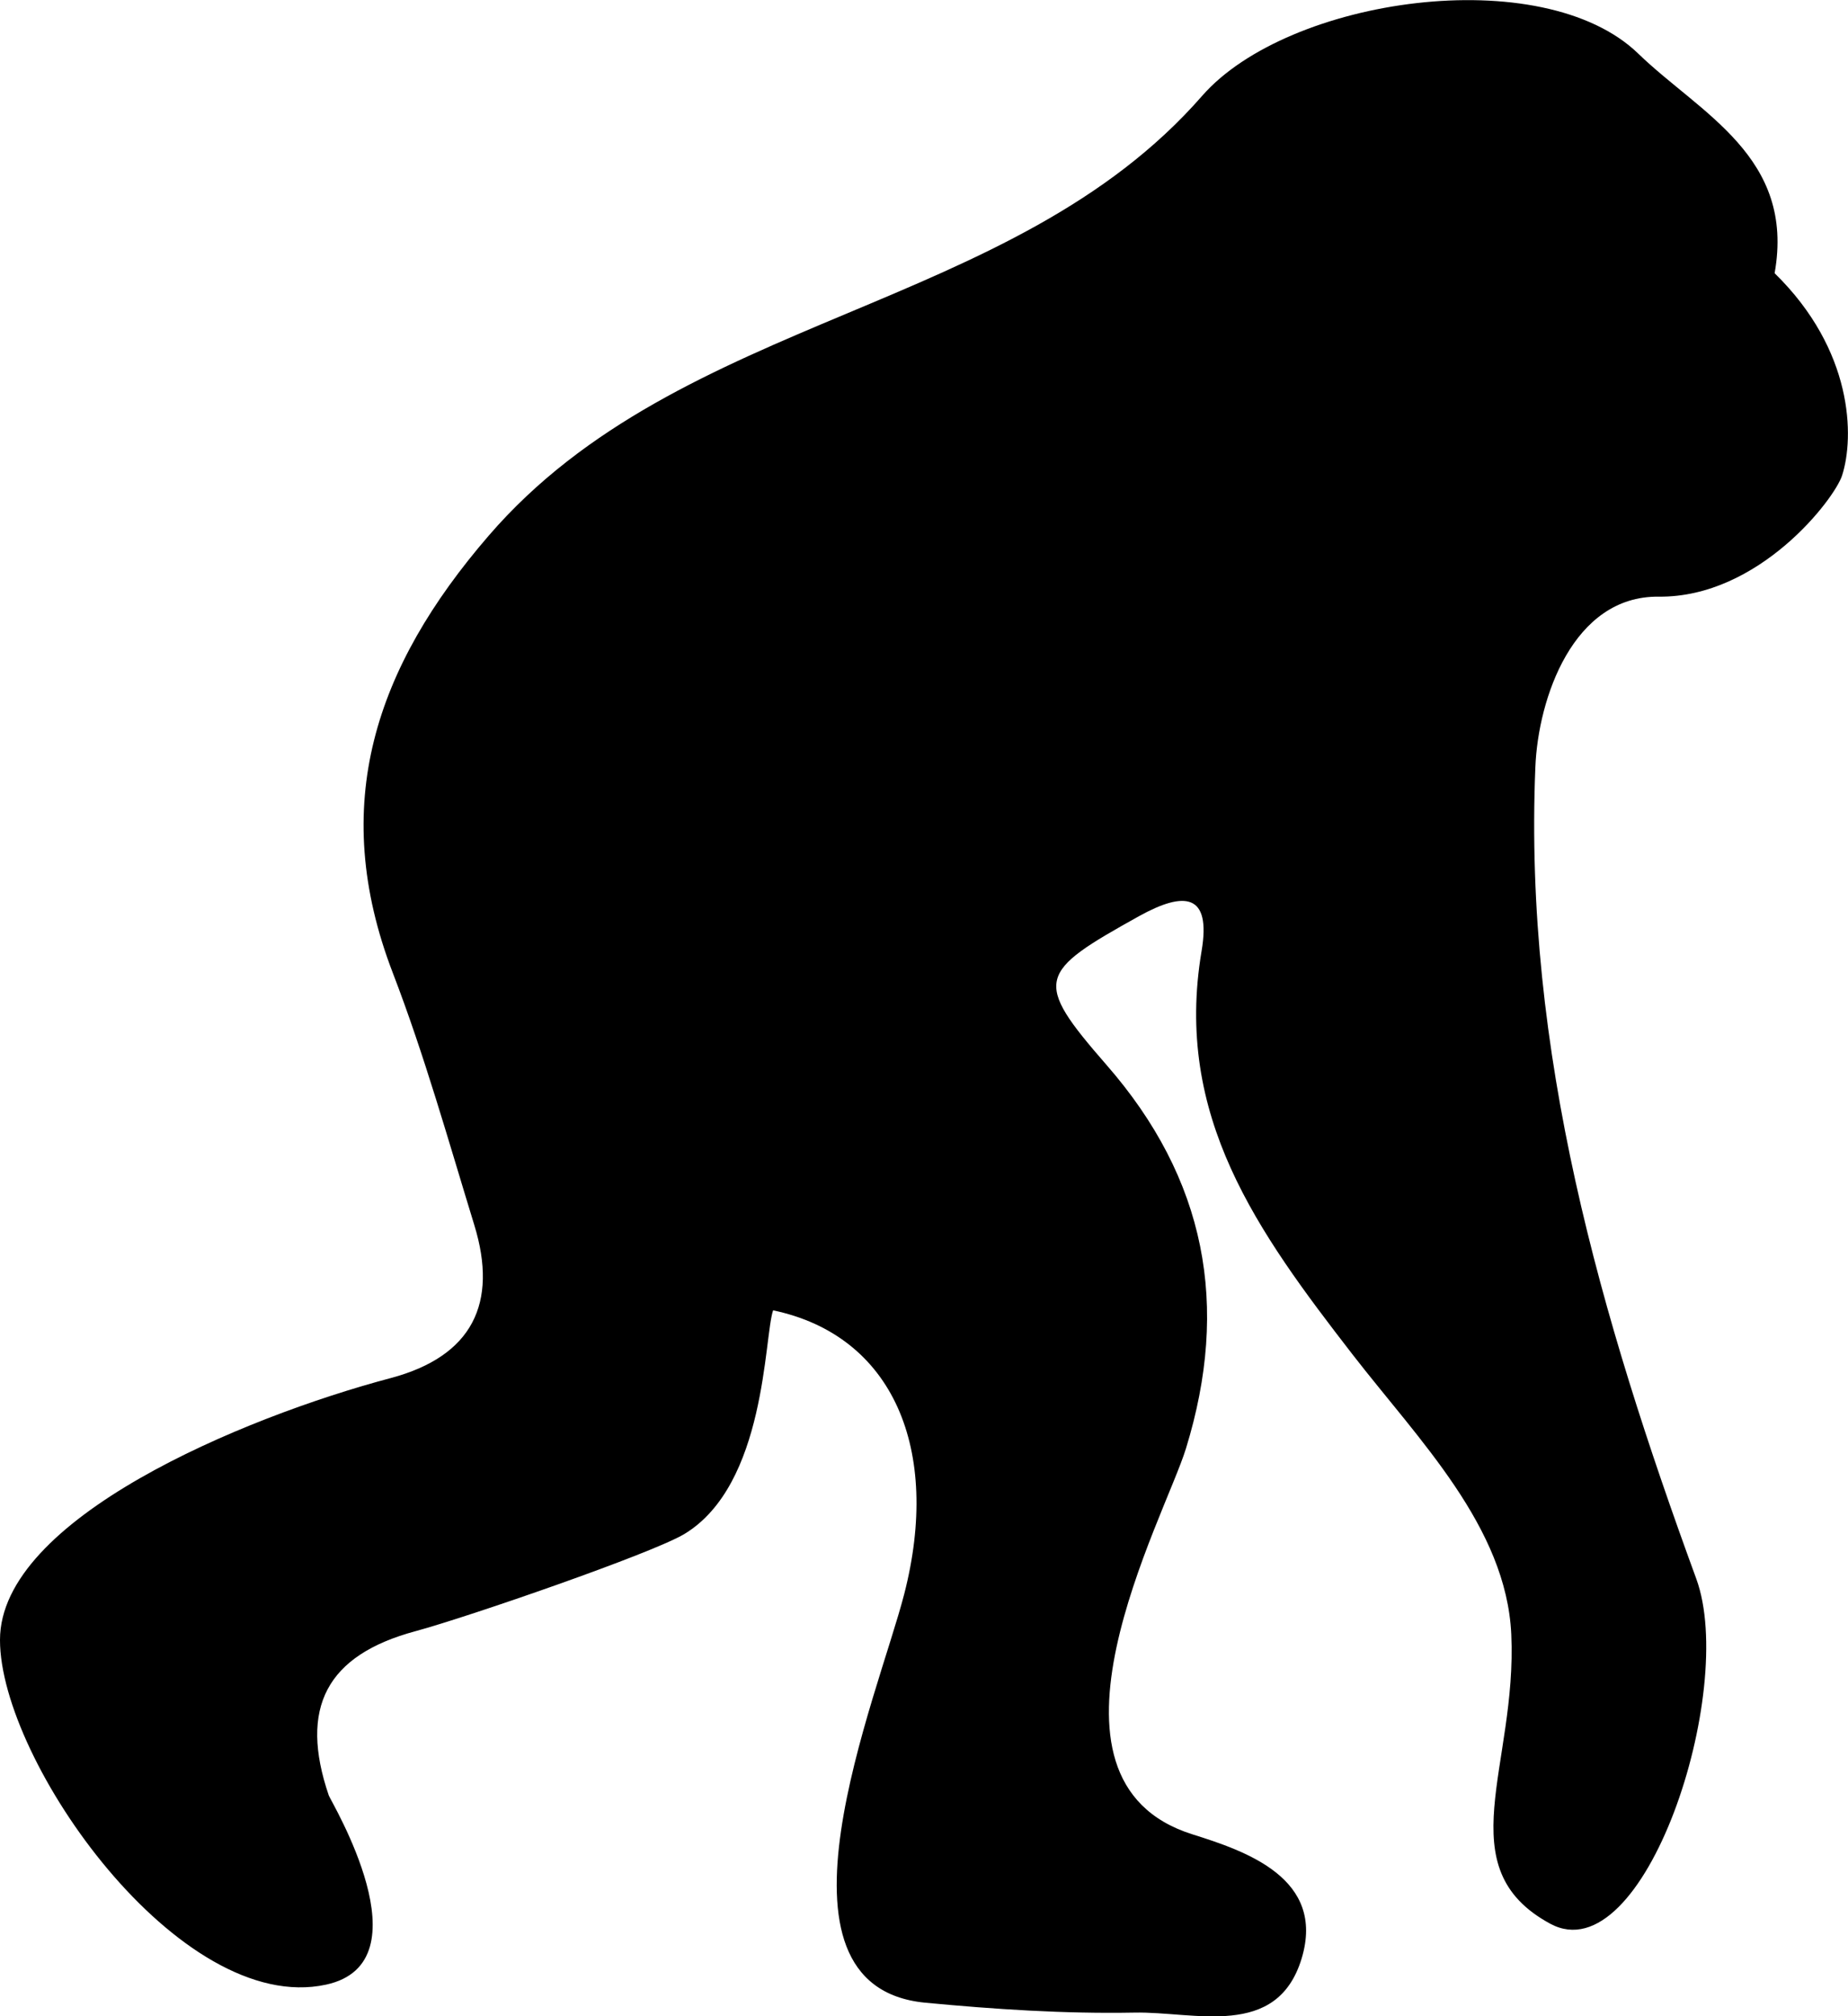 <?xml version="1.0" encoding="UTF-8"?>
<svg id="_レイヤー_2" data-name="レイヤー 2" xmlns="http://www.w3.org/2000/svg" viewBox="0 0 100.49 109.59">
  <g id="_レイヤー_1-2" data-name="レイヤー 1">
    <path d="M0,89.13c0-6.57,13.15-12.08,21.25-14.23,4.43-1.18,5.85-4.06,4.54-8.32-1.41-4.59-2.71-9.23-4.43-13.7-3.51-9.13-.96-16.61,5.21-23.76,10.48-12.15,28.45-12.06,38.8-23.91,4.67-5.34,18.51-7.34,23.72-2.29,3.36,3.25,8.54,5.6,7.41,11.93,4.29,4.19,4.34,8.9,3.67,10.99-.41,1.28-4.52,6.65-9.98,6.59-4.65-.05-6.55,5.53-6.7,9.26-.64,15.45,3.54,29.89,8.75,44.12,2.23,6.09-2.82,21.51-7.94,18.75-5.62-3.04-1.79-8.57-2.12-15.73-.27-5.84-5.02-10.55-8.63-15.21-5.17-6.68-9.73-12.95-8.21-21.93,.53-3.13-.92-3.27-3.41-1.89-5.5,3.06-5.78,3.47-1.77,8.07,5.43,6.21,6.72,13.1,4.33,20.86-1.17,3.8-9.02,18.02,.35,20.97,2.9,.91,7.26,2.39,5.94,6.75-1.34,4.41-5.81,2.87-9.1,2.94-3.79,.07-7.6-.18-11.38-.54-9.23-.9-2.57-16.61-1.13-22.21,2.02-7.86-.6-14.05-7.13-15.42-.5,1.45-.37,9.47-4.83,12.16-1.75,1.05-11.74,4.5-14.62,5.28-4.83,1.3-6.34,4.16-4.71,8.93,.11,.31,5.41,9.08-.15,10.28-7.96,1.73-17.73-12.16-17.73-18.73Z"/>
  </g>
</svg>
